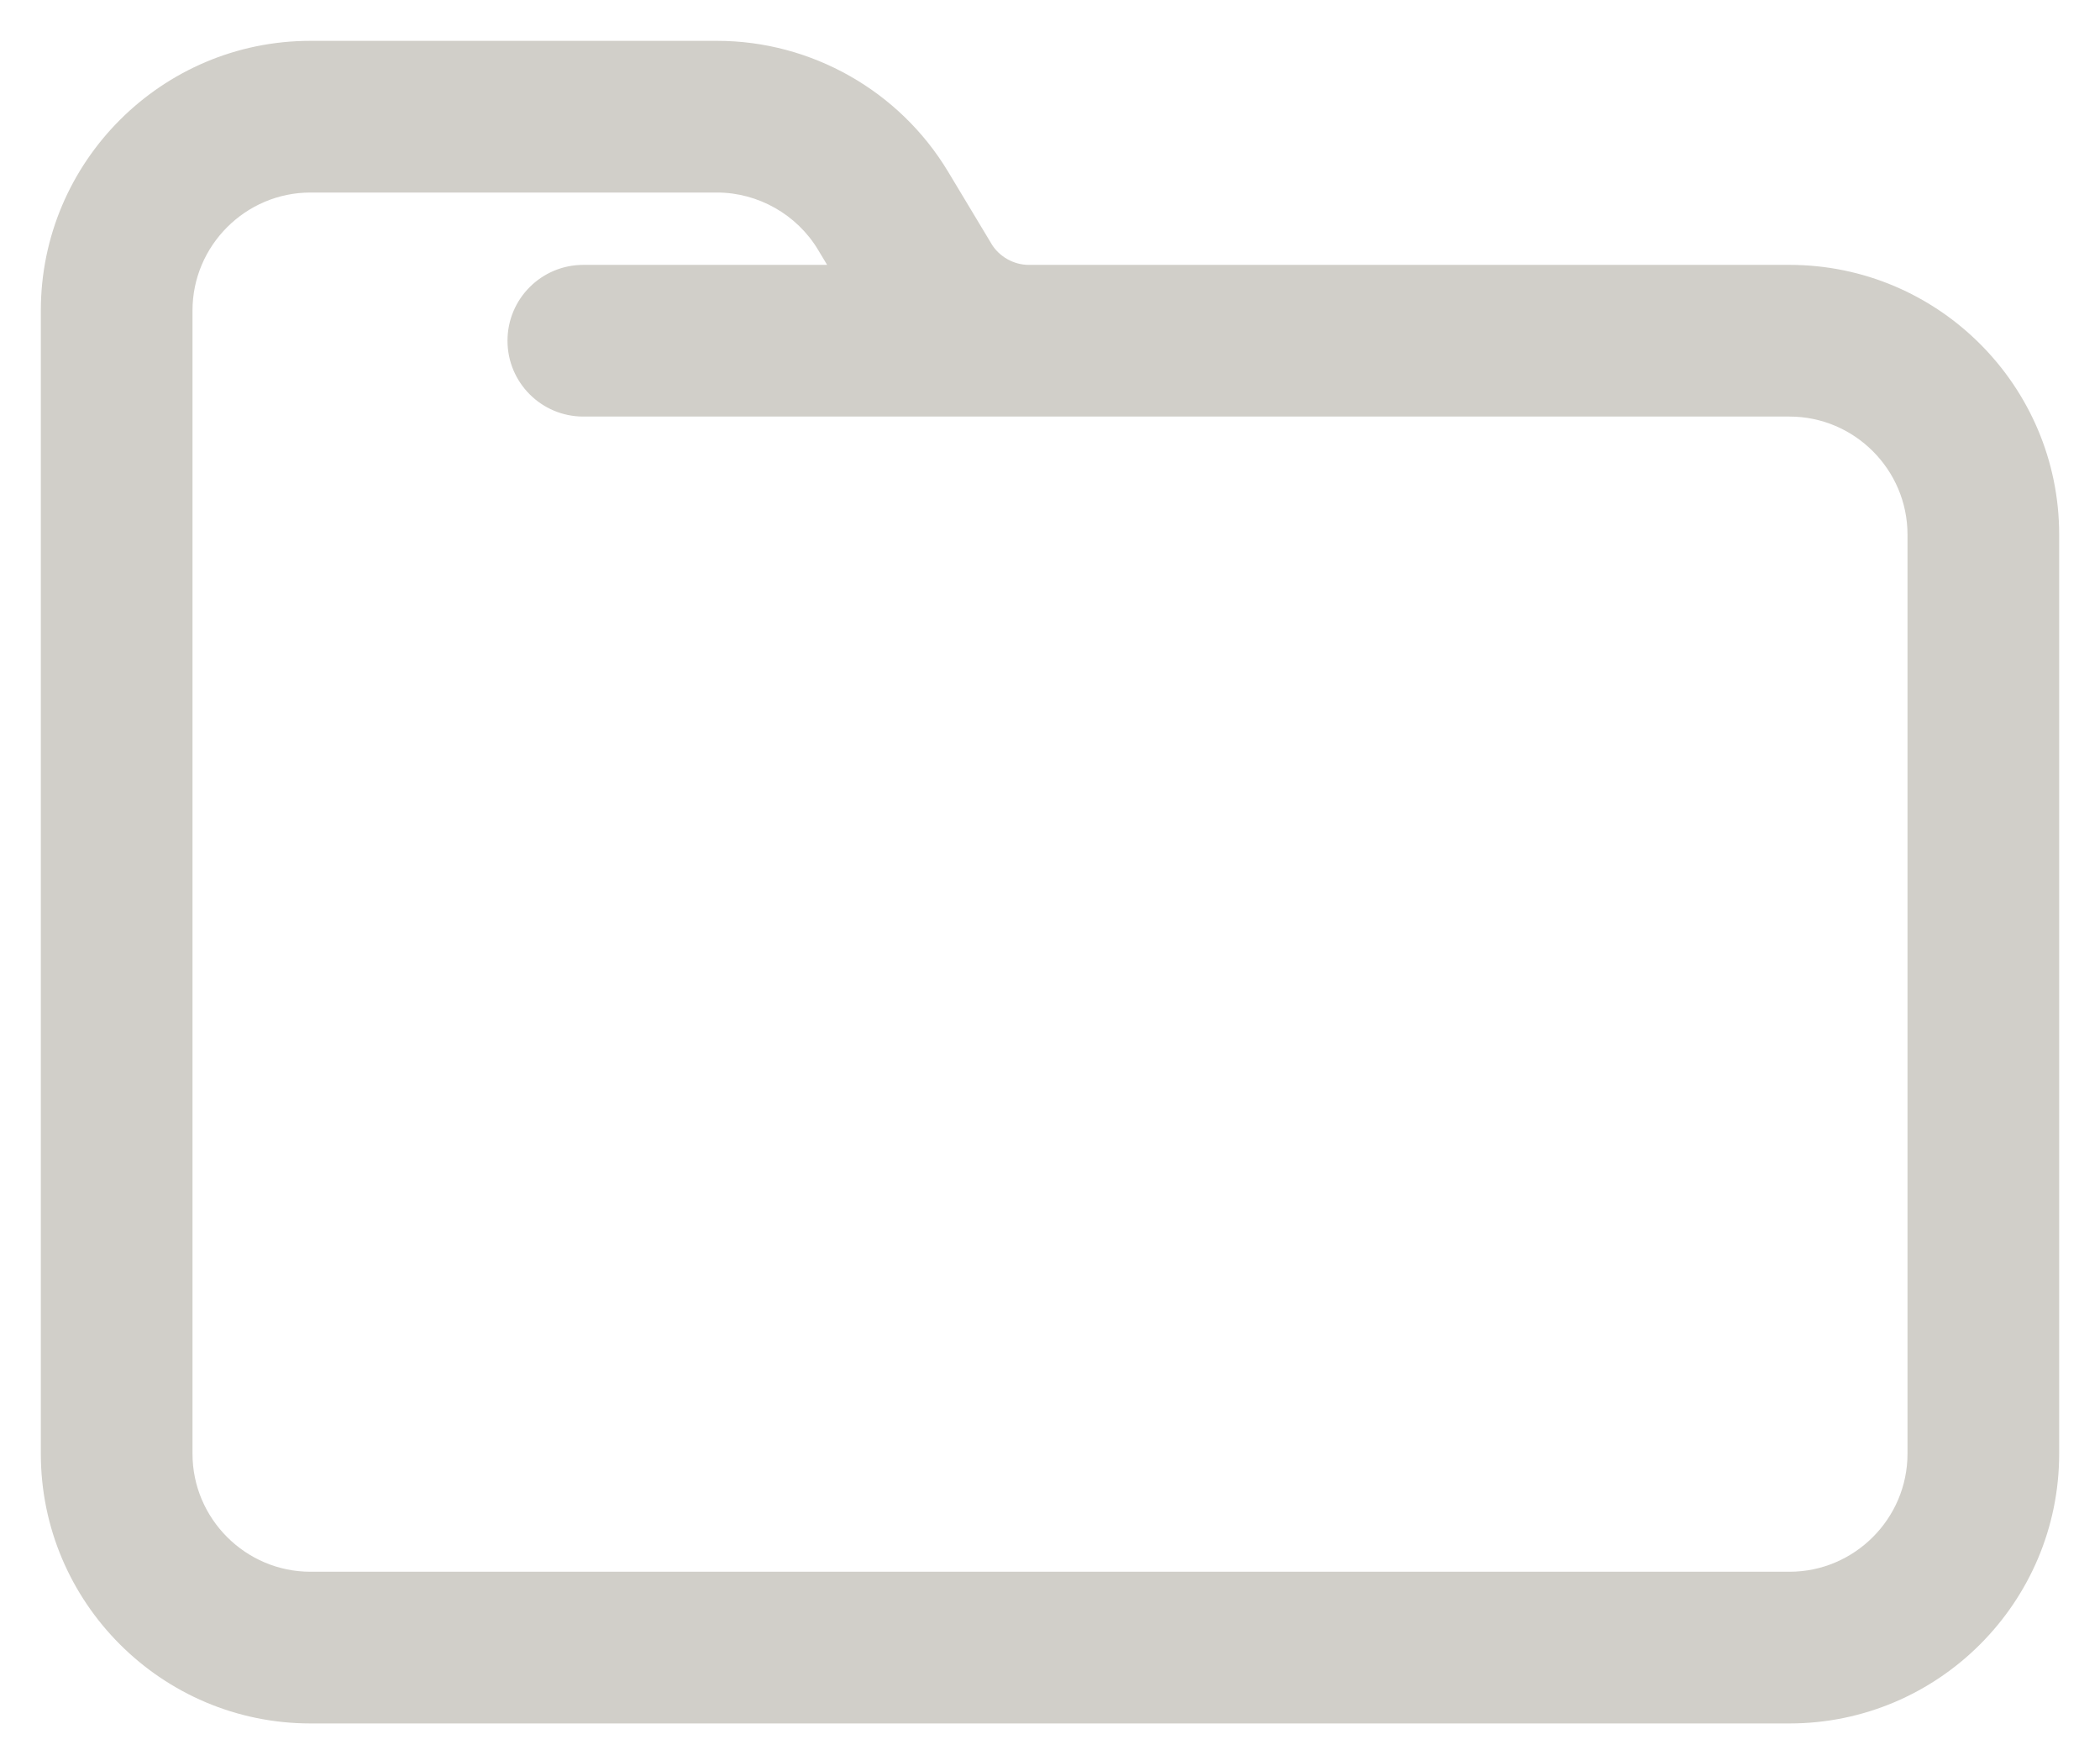 <svg width="18" height="15" viewBox="0 0 18 15" fill="none" xmlns="http://www.w3.org/2000/svg">
<path d="M7.941 2.424L7.384 2.759L7.384 2.76L7.941 2.424ZM7.57 1.806L7.012 2.141L7.012 2.141L7.57 1.806ZM5 2.27C4.641 2.27 4.35 2.561 4.35 2.92C4.35 3.279 4.641 3.57 5 3.57V2.27ZM15.339 2.27H8.818V3.57H15.339V2.27ZM8.818 2.27C8.69 2.27 8.565 2.201 8.497 2.088L7.384 2.76C7.688 3.262 8.234 3.57 8.818 3.57V2.27ZM8.498 2.089L8.127 1.472L7.012 2.141L7.384 2.759L8.498 2.089ZM8.127 1.472C7.712 0.781 6.957 0.35 6.146 0.35V1.65C6.499 1.65 6.832 1.84 7.012 2.141L8.127 1.472ZM6.146 0.35H2.661V1.65H6.146V0.35ZM2.661 0.35C1.387 0.35 0.35 1.387 0.35 2.661H1.65C1.65 2.105 2.105 1.65 2.661 1.65V0.35ZM0.35 2.661V12.459H1.65V2.661H0.35ZM0.35 12.459C0.35 13.733 1.387 14.77 2.661 14.77V13.47C2.105 13.47 1.65 13.015 1.65 12.459H0.35ZM2.661 14.77H15.339V13.47H2.661V14.77ZM15.339 14.77C16.613 14.77 17.65 13.733 17.65 12.459H16.35C16.35 13.015 15.895 13.47 15.339 13.47V14.77ZM17.65 12.459V4.581H16.35V12.459H17.65ZM17.65 4.581C17.65 3.307 16.613 2.27 15.339 2.27V3.57C15.895 3.57 16.35 4.025 16.35 4.581H17.65ZM8.818 2.27H5V3.57H8.818V2.27Z" fill="#D1CFC9"/>
</svg>
